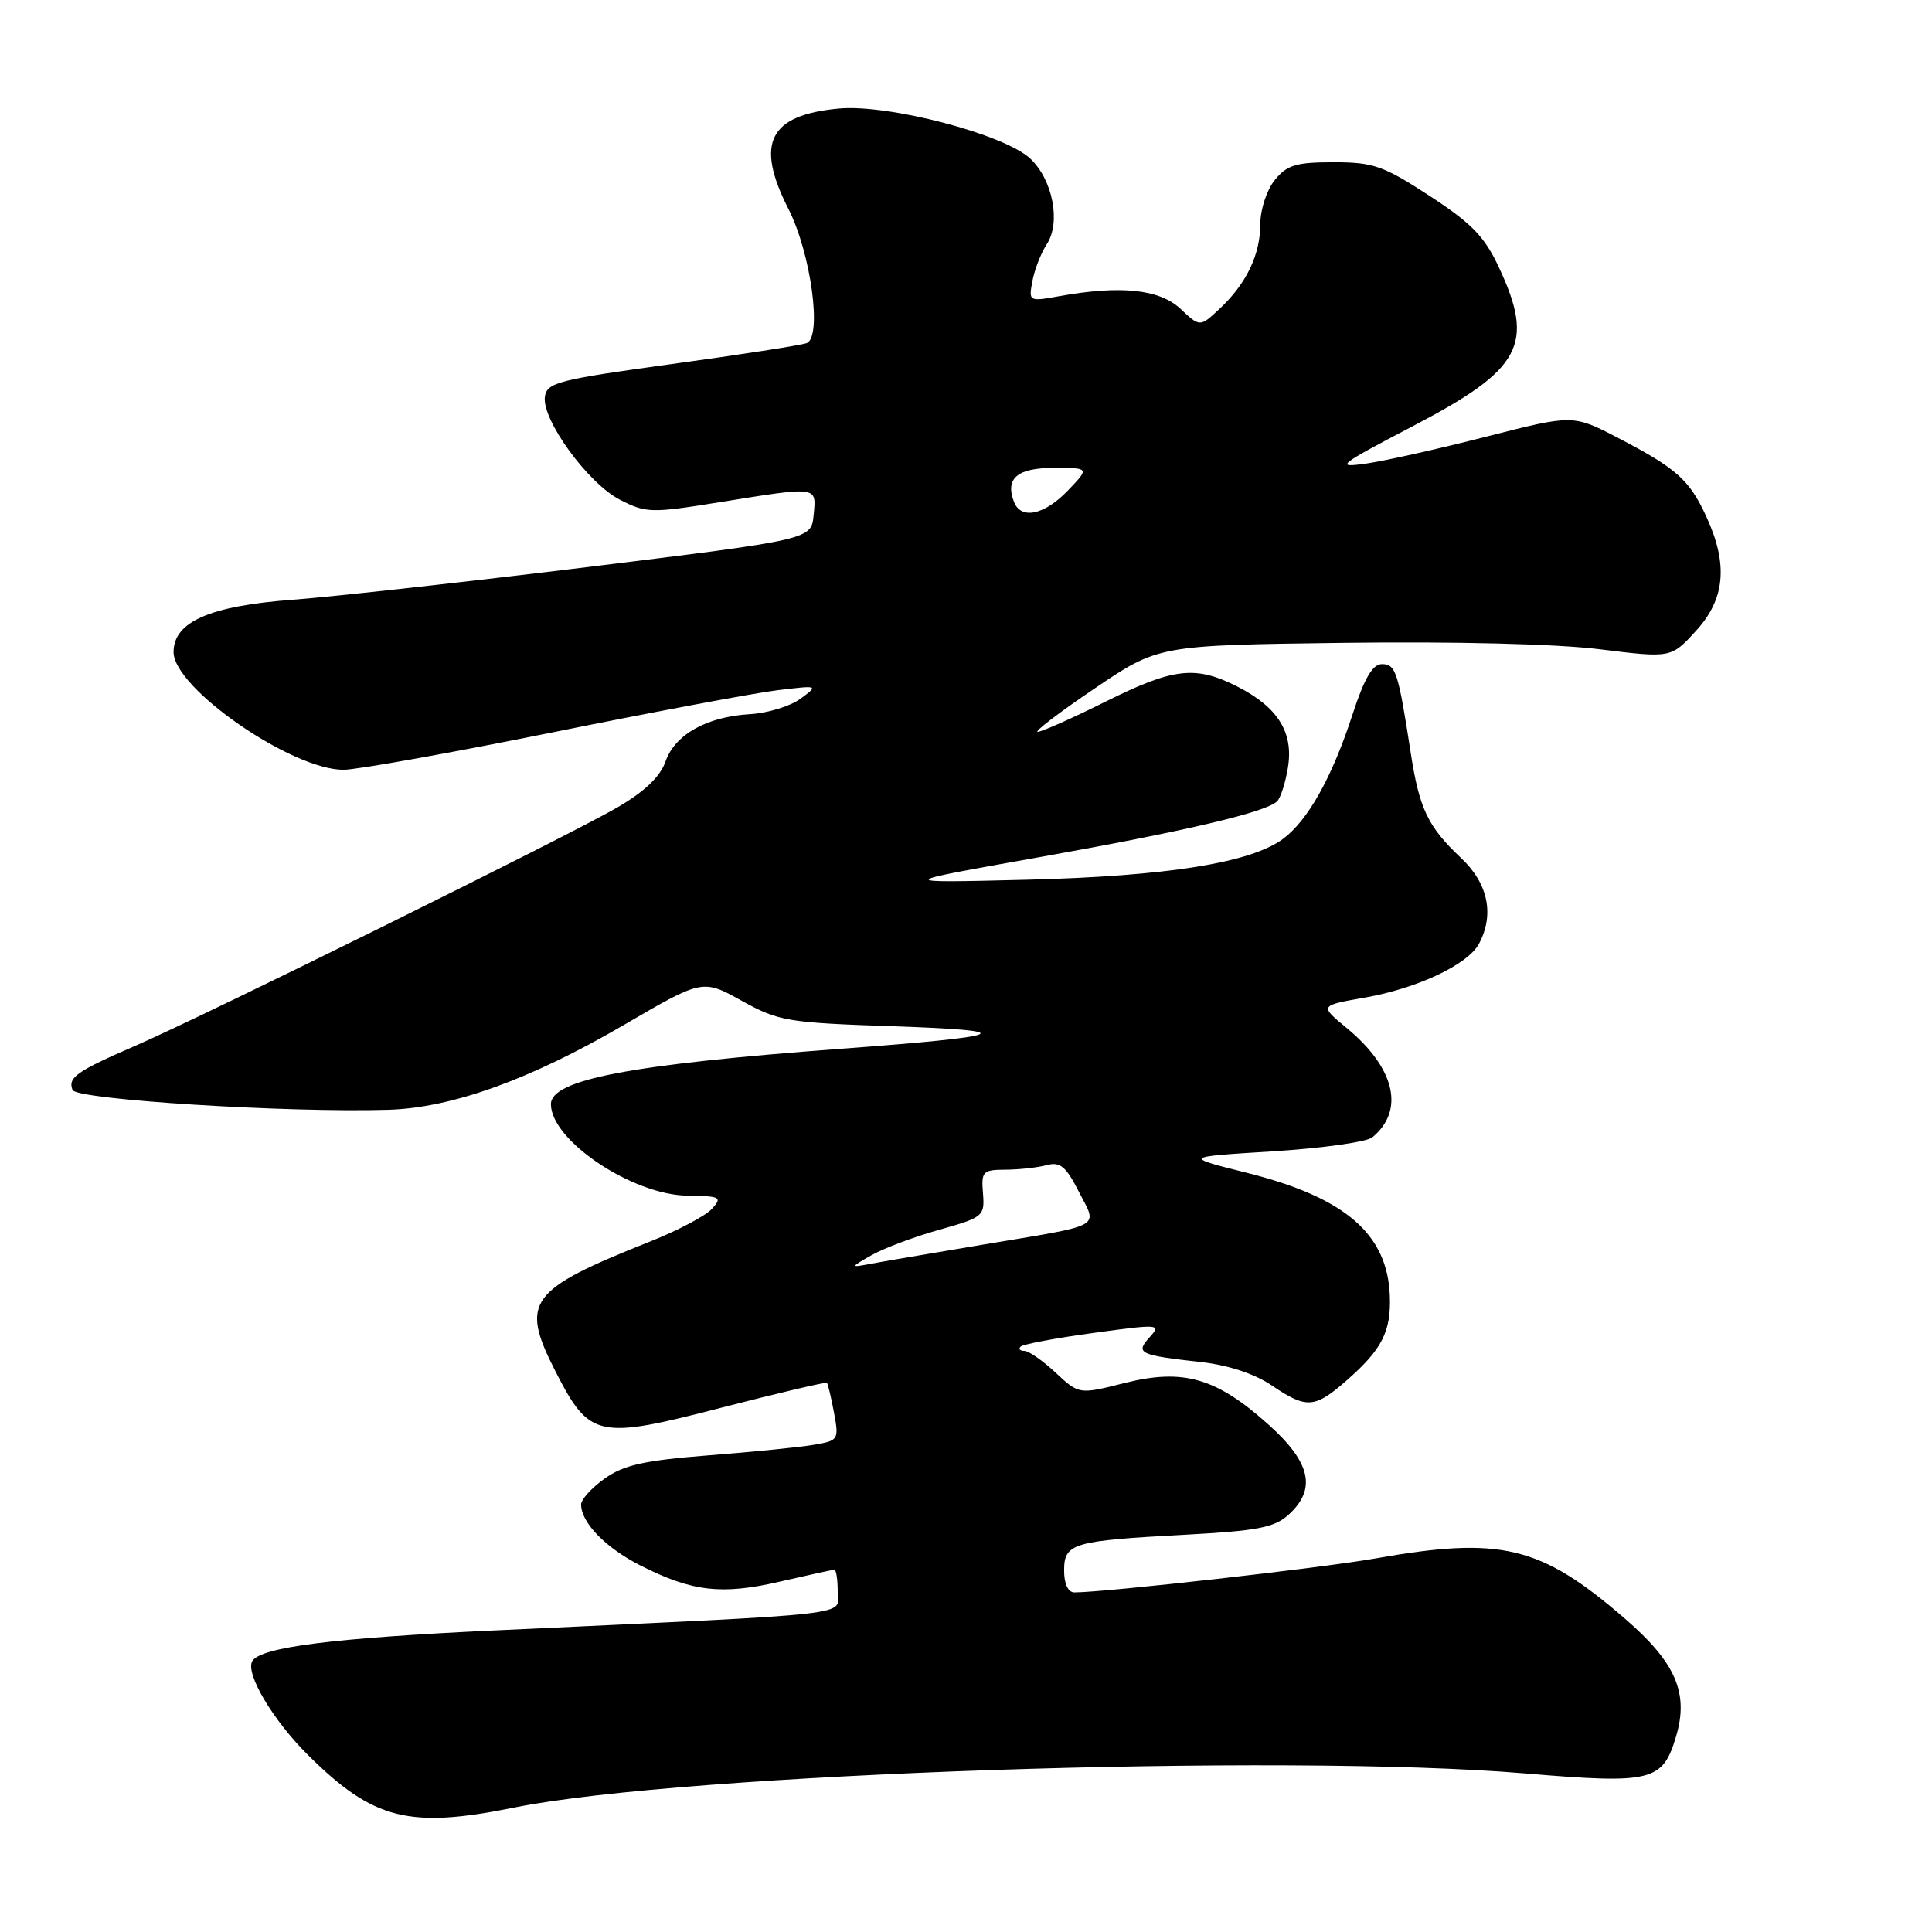 <?xml version="1.0" encoding="UTF-8" standalone="no"?>
<!DOCTYPE svg PUBLIC "-//W3C//DTD SVG 1.1//EN" "http://www.w3.org/Graphics/SVG/1.1/DTD/svg11.dtd" >
<svg xmlns="http://www.w3.org/2000/svg" xmlns:xlink="http://www.w3.org/1999/xlink" version="1.1" viewBox="0 0 256 256">
 <g >
 <path fill="currentColor"
d=" M 68.14 239.51 C 90.47 234.98 170.09 232.29 202.11 234.99 C 218.88 236.40 220.31 236.05 222.08 230.11 C 223.81 224.34 222.05 220.29 215.26 214.43 C 204.12 204.81 198.89 203.55 182.20 206.51 C 175.07 207.77 146.40 211.00 142.36 211.00 C 141.53 211.00 141.00 209.88 141.00 208.12 C 141.00 204.48 142.09 204.16 157.00 203.36 C 166.65 202.84 168.86 202.41 170.75 200.70 C 174.47 197.31 173.70 193.81 168.11 188.79 C 161.20 182.58 156.81 181.30 149.05 183.25 C 142.98 184.78 142.98 184.78 139.88 181.89 C 138.18 180.30 136.31 179.00 135.73 179.00 C 135.14 179.00 134.92 178.74 135.24 178.43 C 135.55 178.12 139.89 177.30 144.89 176.62 C 153.59 175.43 153.90 175.45 152.35 177.17 C 150.40 179.32 150.90 179.56 159.21 180.49 C 162.76 180.89 166.27 182.05 168.50 183.57 C 173.14 186.71 174.20 186.64 178.50 182.86 C 183.14 178.79 184.34 176.41 184.16 171.69 C 183.84 163.49 178.23 158.67 165.24 155.41 C 156.78 153.29 156.78 153.29 168.64 152.56 C 175.16 152.15 181.11 151.32 181.85 150.70 C 186.18 147.12 184.85 141.50 178.44 136.21 C 174.84 133.24 174.84 133.24 180.83 132.19 C 187.82 130.96 194.49 127.81 195.97 125.06 C 198.04 121.19 197.19 117.07 193.61 113.70 C 189.19 109.53 188.07 107.19 186.92 99.70 C 185.27 89.01 184.94 88.00 183.12 88.00 C 181.87 88.00 180.78 89.88 179.19 94.75 C 176.49 103.03 173.30 108.72 170.00 111.16 C 165.70 114.34 154.61 116.10 136.00 116.57 C 118.50 117.00 118.50 117.00 137.50 113.62 C 157.14 110.12 167.78 107.62 169.23 106.17 C 169.69 105.71 170.34 103.69 170.66 101.68 C 171.41 97.06 169.34 93.73 164.03 91.01 C 158.42 88.15 155.54 88.47 146.49 92.97 C 142.10 95.16 138.05 96.96 137.51 96.97 C 136.96 96.99 140.34 94.41 145.01 91.25 C 153.50 85.50 153.50 85.50 178.00 85.18 C 192.74 84.99 206.27 85.32 211.96 86.03 C 221.43 87.20 221.43 87.20 224.71 83.61 C 228.59 79.39 229.01 74.80 226.12 68.50 C 223.87 63.59 222.17 62.07 214.47 58.06 C 208.44 54.92 208.44 54.92 196.97 57.85 C 190.66 59.47 183.47 61.08 181.00 61.43 C 176.83 62.02 177.30 61.65 187.28 56.43 C 201.63 48.93 203.39 45.67 198.63 35.46 C 196.72 31.36 195.02 29.60 189.44 25.96 C 183.30 21.96 181.99 21.50 176.71 21.50 C 171.73 21.50 170.53 21.86 168.91 23.86 C 167.86 25.16 167.00 27.76 167.00 29.66 C 167.00 33.75 165.15 37.60 161.60 40.92 C 159.00 43.35 159.00 43.35 156.43 40.93 C 153.65 38.32 148.50 37.78 140.39 39.24 C 136.32 39.97 136.29 39.95 136.80 37.24 C 137.08 35.73 137.94 33.52 138.72 32.33 C 140.59 29.45 139.49 23.81 136.52 21.02 C 133.08 17.79 117.72 13.77 111.15 14.38 C 101.90 15.24 100.03 18.95 104.46 27.66 C 107.46 33.55 108.97 44.70 106.88 45.47 C 106.12 45.75 98.08 47.00 89.00 48.24 C 73.95 50.31 72.47 50.69 72.20 52.57 C 71.77 55.61 77.93 64.07 82.15 66.22 C 85.60 67.99 86.28 68.01 95.38 66.54 C 108.48 64.44 108.19 64.39 107.81 68.25 C 107.50 71.49 107.50 71.49 78.00 75.12 C 61.77 77.11 44.17 79.06 38.88 79.46 C 27.80 80.28 23.00 82.38 23.00 86.41 C 23.00 91.18 38.63 102.00 45.52 102.00 C 47.25 102.00 59.65 99.78 73.08 97.07 C 86.51 94.35 99.97 91.83 103.00 91.46 C 108.47 90.80 108.49 90.80 106.06 92.59 C 104.71 93.58 101.70 94.50 99.37 94.63 C 93.63 94.97 89.43 97.33 88.18 100.91 C 87.48 102.91 85.42 104.88 81.82 106.98 C 75.47 110.68 27.25 134.52 18.00 138.54 C 10.14 141.95 8.97 142.77 9.61 144.42 C 10.10 145.71 38.06 147.46 51.50 147.05 C 59.86 146.79 70.26 143.05 82.58 135.86 C 93.09 129.73 93.09 129.73 98.29 132.61 C 103.21 135.33 104.32 135.51 118.50 135.99 C 135.53 136.57 133.79 137.31 111.50 138.96 C 83.53 141.04 73.00 143.05 73.00 146.31 C 73.00 151.11 83.76 158.32 91.07 158.43 C 95.48 158.49 95.74 158.63 94.34 160.17 C 93.51 161.10 89.83 163.04 86.16 164.50 C 70.00 170.93 68.88 172.46 73.60 181.71 C 78.12 190.55 79.16 190.78 95.61 186.52 C 103.15 184.58 109.43 183.10 109.57 183.24 C 109.71 183.38 110.13 185.16 110.51 187.19 C 111.18 190.77 111.10 190.89 107.85 191.44 C 106.01 191.76 99.72 192.39 93.88 192.84 C 85.37 193.51 82.64 194.12 80.13 195.91 C 78.41 197.13 77.00 198.68 77.00 199.35 C 77.00 201.76 80.24 205.09 84.87 207.44 C 91.73 210.91 95.63 211.36 103.35 209.57 C 107.08 208.71 110.32 208.00 110.56 208.00 C 110.80 208.00 111.00 209.30 111.00 210.89 C 111.00 214.16 114.75 213.74 65.50 216.04 C 44.18 217.04 34.58 218.25 33.44 220.09 C 32.45 221.70 36.17 227.97 40.88 232.62 C 49.49 241.14 54.22 242.33 68.14 239.51 Z  M 115.50 166.31 C 117.15 165.38 121.20 163.86 124.50 162.94 C 130.30 161.30 130.49 161.14 130.25 158.12 C 130.01 155.22 130.22 155.00 133.25 154.99 C 135.04 154.98 137.48 154.71 138.68 154.39 C 140.47 153.91 141.23 154.53 142.96 157.92 C 145.44 162.79 146.53 162.20 130.00 164.96 C 123.12 166.11 116.38 167.26 115.00 167.53 C 112.69 167.97 112.73 167.88 115.50 166.31 Z  M 134.36 66.50 C 133.16 63.38 134.79 62.00 139.66 62.00 C 144.37 62.00 144.37 62.00 141.50 65.00 C 138.39 68.24 135.28 68.90 134.36 66.50 Z "/>
</g>
</svg>